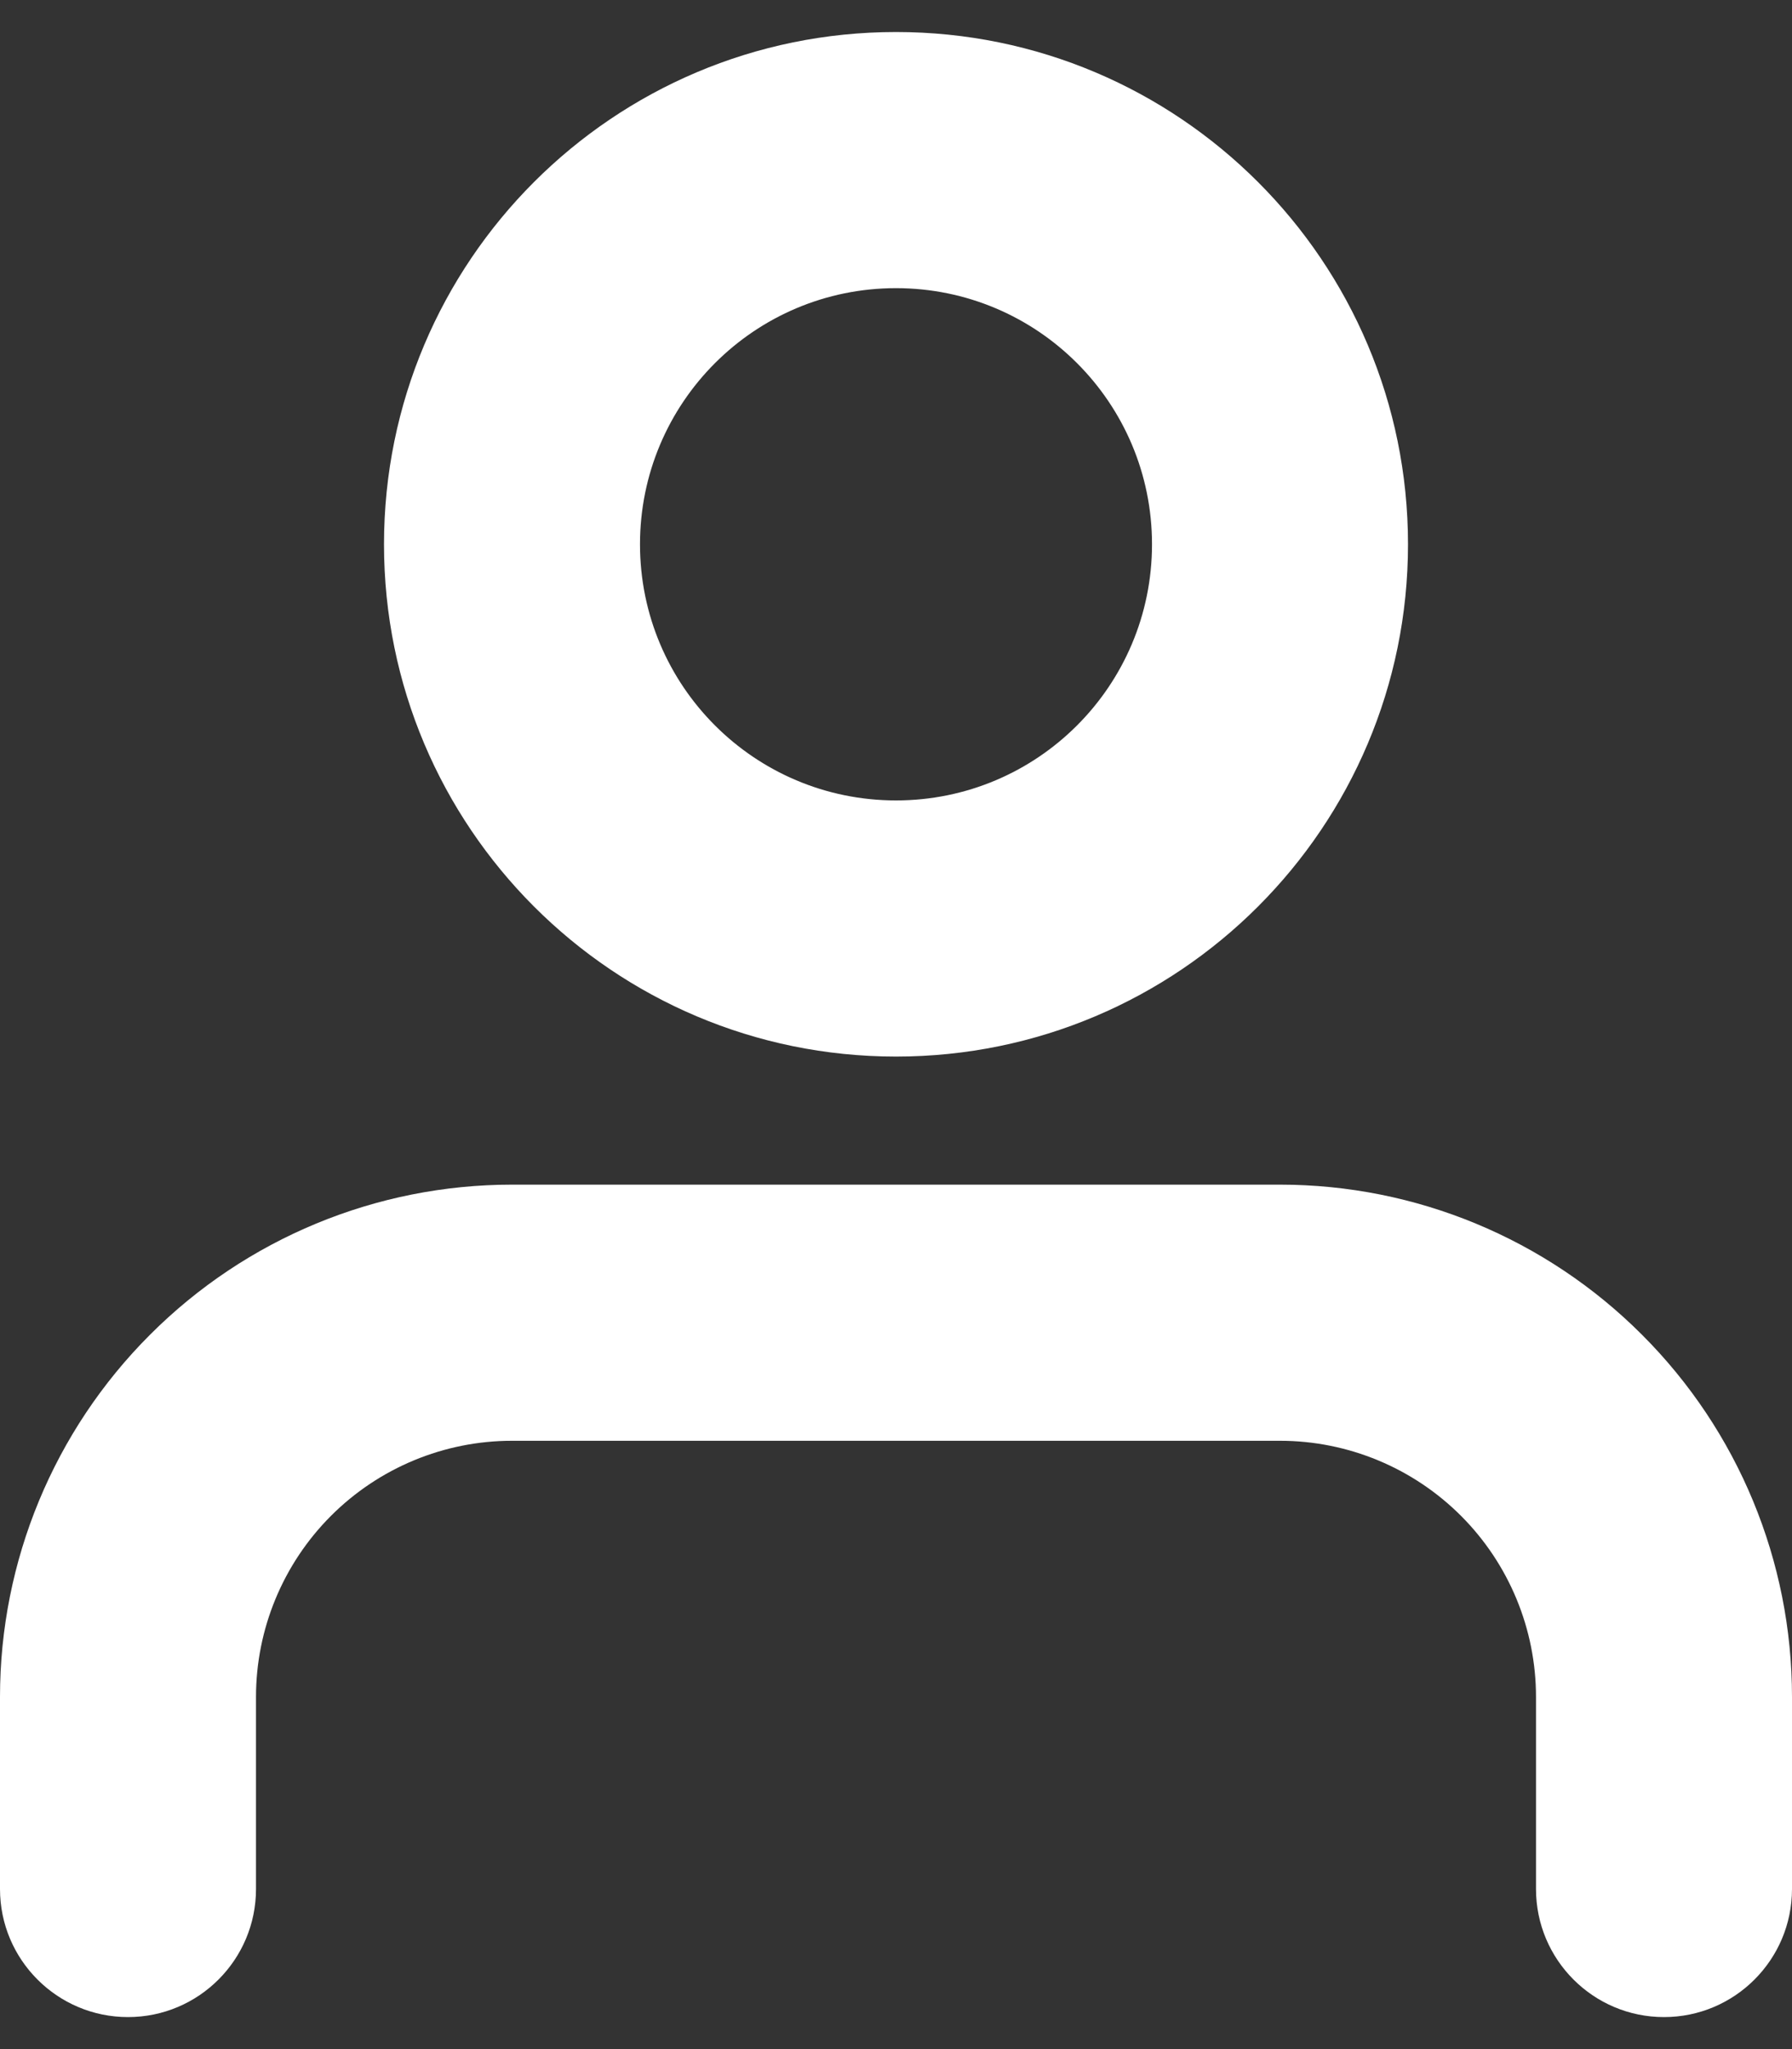 <svg width="14" height="16" viewBox="0 0 14 16" fill="none" xmlns="http://www.w3.org/2000/svg">
<rect x="0" y="0" width="14" height="16" fill="#333333" stroke="none"/>
<path fill-rule="evenodd" clip-rule="evenodd" d="M1.172 10.422C1.922 9.671 2.939 9.25 4 9.25H10C11.061 9.25 12.078 9.671 12.828 10.422C13.579 11.172 14 12.189 14 13.25V14.75C14 15.302 13.552 15.75 13 15.75C12.448 15.75 12 15.302 12 14.75V13.25C12 12.72 11.789 12.211 11.414 11.836C11.039 11.461 10.53 11.25 10 11.25H4C3.47 11.25 2.961 11.461 2.586 11.836C2.211 12.211 2 12.72 2 13.25V14.75C2 15.302 1.552 15.75 1 15.75C0.448 15.75 0 15.302 0 14.75V13.25C0 12.189 0.421 11.172 1.172 10.422Z" fill="white"/>
<path fill-rule="evenodd" clip-rule="evenodd" d="M7 2.25C5.895 2.25 5 3.145 5 4.25C5 5.355 5.895 6.25 7 6.25C8.105 6.25 9 5.355 9 4.25C9 3.145 8.105 2.25 7 2.25ZM3 4.25C3 2.041 4.791 0.25 7 0.25C9.209 0.25 11 2.041 11 4.25C11 6.459 9.209 8.25 7 8.25C4.791 8.25 3 6.459 3 4.25Z" fill="white"/>
</svg>
